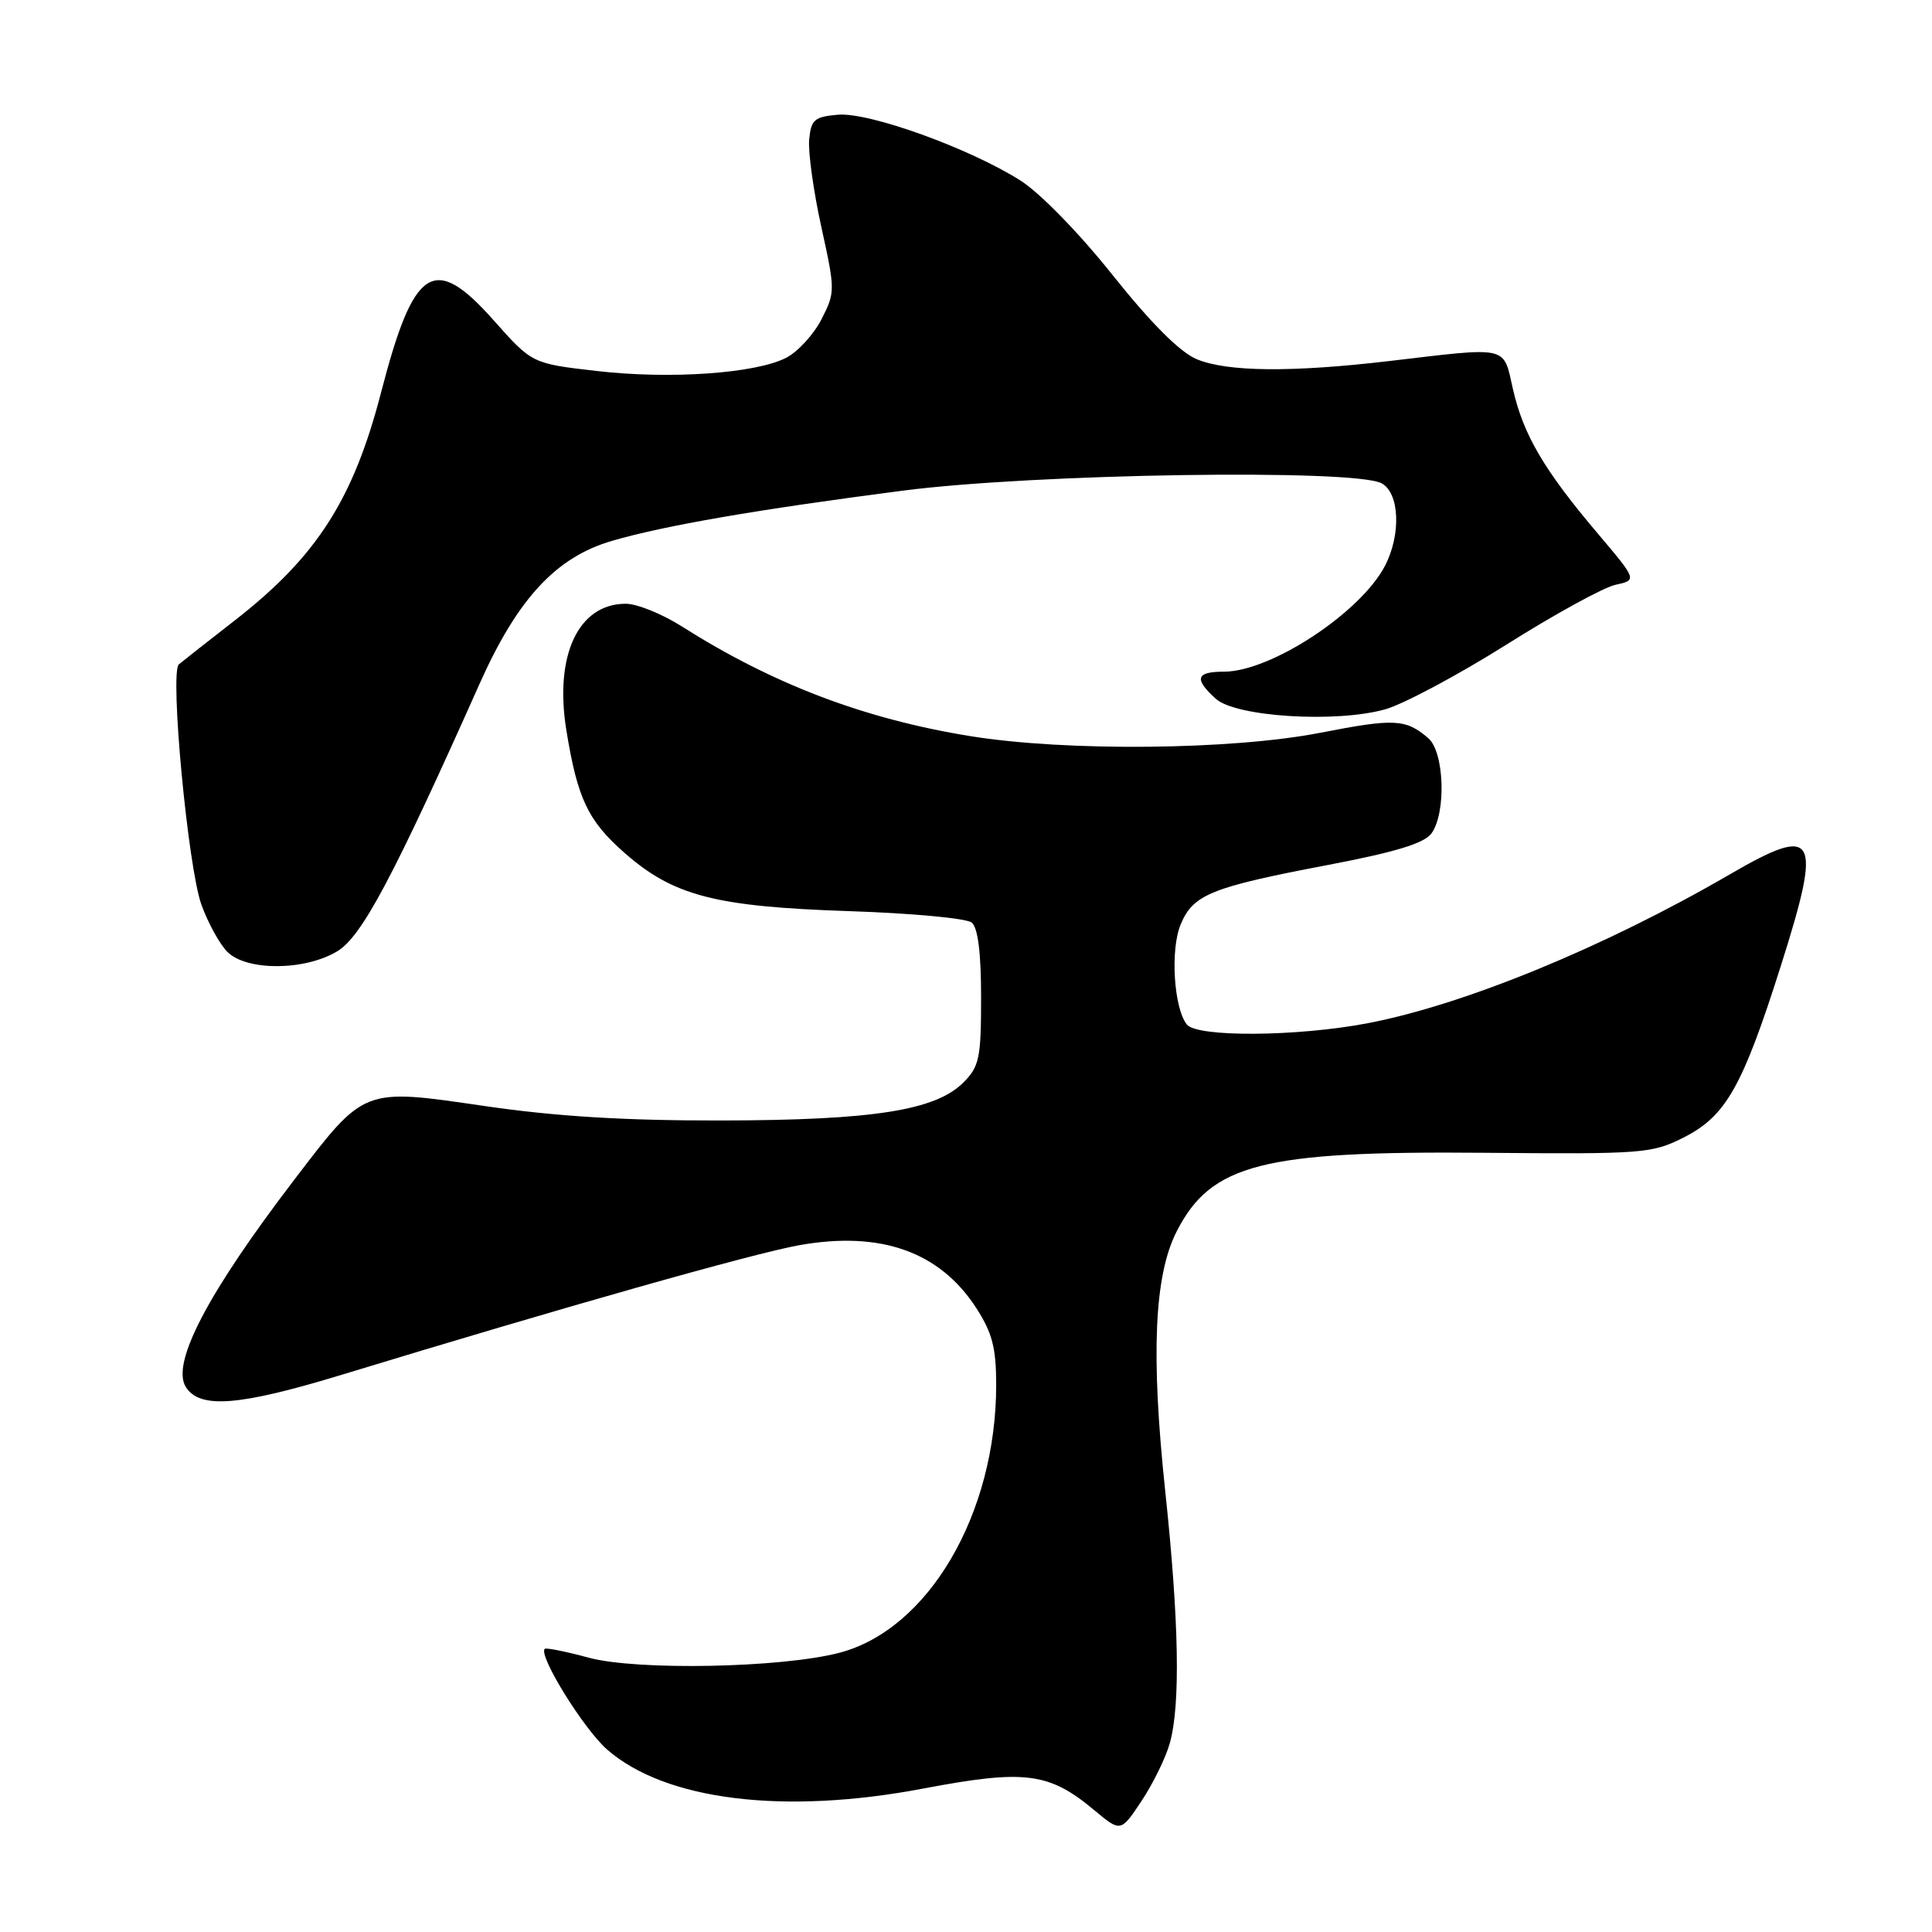 <?xml version="1.0" encoding="UTF-8" standalone="no"?>
<!DOCTYPE svg PUBLIC "-//W3C//DTD SVG 1.1//EN" "http://www.w3.org/Graphics/SVG/1.1/DTD/svg11.dtd" >
<svg xmlns="http://www.w3.org/2000/svg" xmlns:xlink="http://www.w3.org/1999/xlink" version="1.1" viewBox="0 0 256 256">
 <g >
 <path fill="currentColor"
d=" M 155.00 231.00 C 156.43 225.94 156.23 214.82 154.40 197.59 C 152.48 179.49 152.94 169.00 155.91 163.18 C 160.47 154.23 167.29 152.49 196.59 152.75 C 217.65 152.94 218.88 152.85 223.08 150.73 C 228.70 147.89 230.89 144.02 236.01 127.86 C 241.49 110.56 240.71 109.18 229.17 115.88 C 212.65 125.48 194.04 133.13 181.24 135.58 C 171.88 137.37 158.61 137.46 157.26 135.75 C 155.53 133.56 155.05 125.80 156.45 122.48 C 158.10 118.52 160.48 117.56 175.92 114.62 C 184.85 112.92 188.71 111.75 189.67 110.44 C 191.65 107.73 191.39 99.64 189.25 97.81 C 186.28 95.25 184.76 95.18 174.98 97.09 C 163.20 99.39 141.22 99.60 128.50 97.53 C 114.48 95.25 102.39 90.64 90.34 83.00 C 87.74 81.35 84.40 80.00 82.92 80.00 C 76.63 80.00 73.43 86.83 75.05 96.79 C 76.52 105.82 77.90 108.74 82.72 112.98 C 89.21 118.70 94.75 120.14 112.50 120.73 C 120.75 121.00 128.06 121.68 128.75 122.24 C 129.58 122.91 130.00 126.23 130.00 132.17 C 130.00 140.20 129.77 141.32 127.65 143.44 C 123.95 147.14 115.68 148.44 95.50 148.47 C 82.75 148.49 73.62 147.93 64.19 146.55 C 48.04 144.19 48.35 144.07 39.00 156.31 C 27.53 171.32 22.65 180.63 24.62 183.78 C 26.47 186.72 31.68 186.31 45.36 182.14 C 74.78 173.17 99.86 166.07 105.93 164.99 C 116.69 163.08 124.51 165.85 129.34 173.29 C 131.48 176.60 132.00 178.59 132.00 183.49 C 132.00 200.60 123.02 215.94 111.19 219.01 C 103.51 221.01 84.38 221.38 78.00 219.65 C 74.98 218.83 72.36 218.31 72.18 218.48 C 71.31 219.36 77.32 229.07 80.42 231.80 C 88.12 238.56 103.85 240.51 122.35 236.99 C 135.81 234.44 139.00 234.84 145.00 239.86 C 148.50 242.78 148.50 242.78 151.26 238.64 C 152.77 236.36 154.46 232.93 155.00 231.00 Z  M 44.72 126.03 C 47.95 124.06 52.11 116.24 63.54 90.62 C 68.58 79.32 73.68 73.82 81.11 71.66 C 88.10 69.63 100.26 67.53 119.58 65.02 C 136.97 62.76 179.45 62.10 183.07 64.04 C 185.44 65.31 185.68 70.79 183.53 74.95 C 180.32 81.16 168.40 89.00 162.18 89.00 C 158.47 89.00 158.18 89.95 161.10 92.59 C 163.75 94.99 177.02 95.82 183.54 93.99 C 185.96 93.31 193.17 89.46 199.57 85.44 C 205.96 81.41 212.48 77.83 214.06 77.49 C 216.93 76.86 216.93 76.86 211.70 70.68 C 204.61 62.31 201.86 57.63 200.48 51.59 C 199.15 45.73 200.11 45.95 184.00 47.85 C 171.11 49.36 162.60 49.28 158.56 47.59 C 156.34 46.66 152.53 42.84 147.46 36.49 C 143.06 30.95 137.81 25.57 135.23 23.93 C 128.48 19.65 115.18 14.85 111.04 15.20 C 107.91 15.47 107.47 15.85 107.22 18.50 C 107.07 20.15 107.79 25.36 108.83 30.07 C 110.68 38.46 110.68 38.72 108.85 42.31 C 107.82 44.32 105.72 46.61 104.19 47.40 C 100.15 49.49 88.76 50.29 79.00 49.15 C 70.50 48.17 70.50 48.17 65.41 42.44 C 57.51 33.54 54.84 35.24 50.51 51.94 C 46.83 66.16 42.00 73.71 31.21 82.13 C 27.52 85.00 24.14 87.66 23.70 88.03 C 22.47 89.06 24.90 114.92 26.69 119.88 C 27.56 122.29 29.11 125.11 30.13 126.13 C 32.69 128.69 40.44 128.64 44.72 126.03 Z "/>
</g>
</svg>